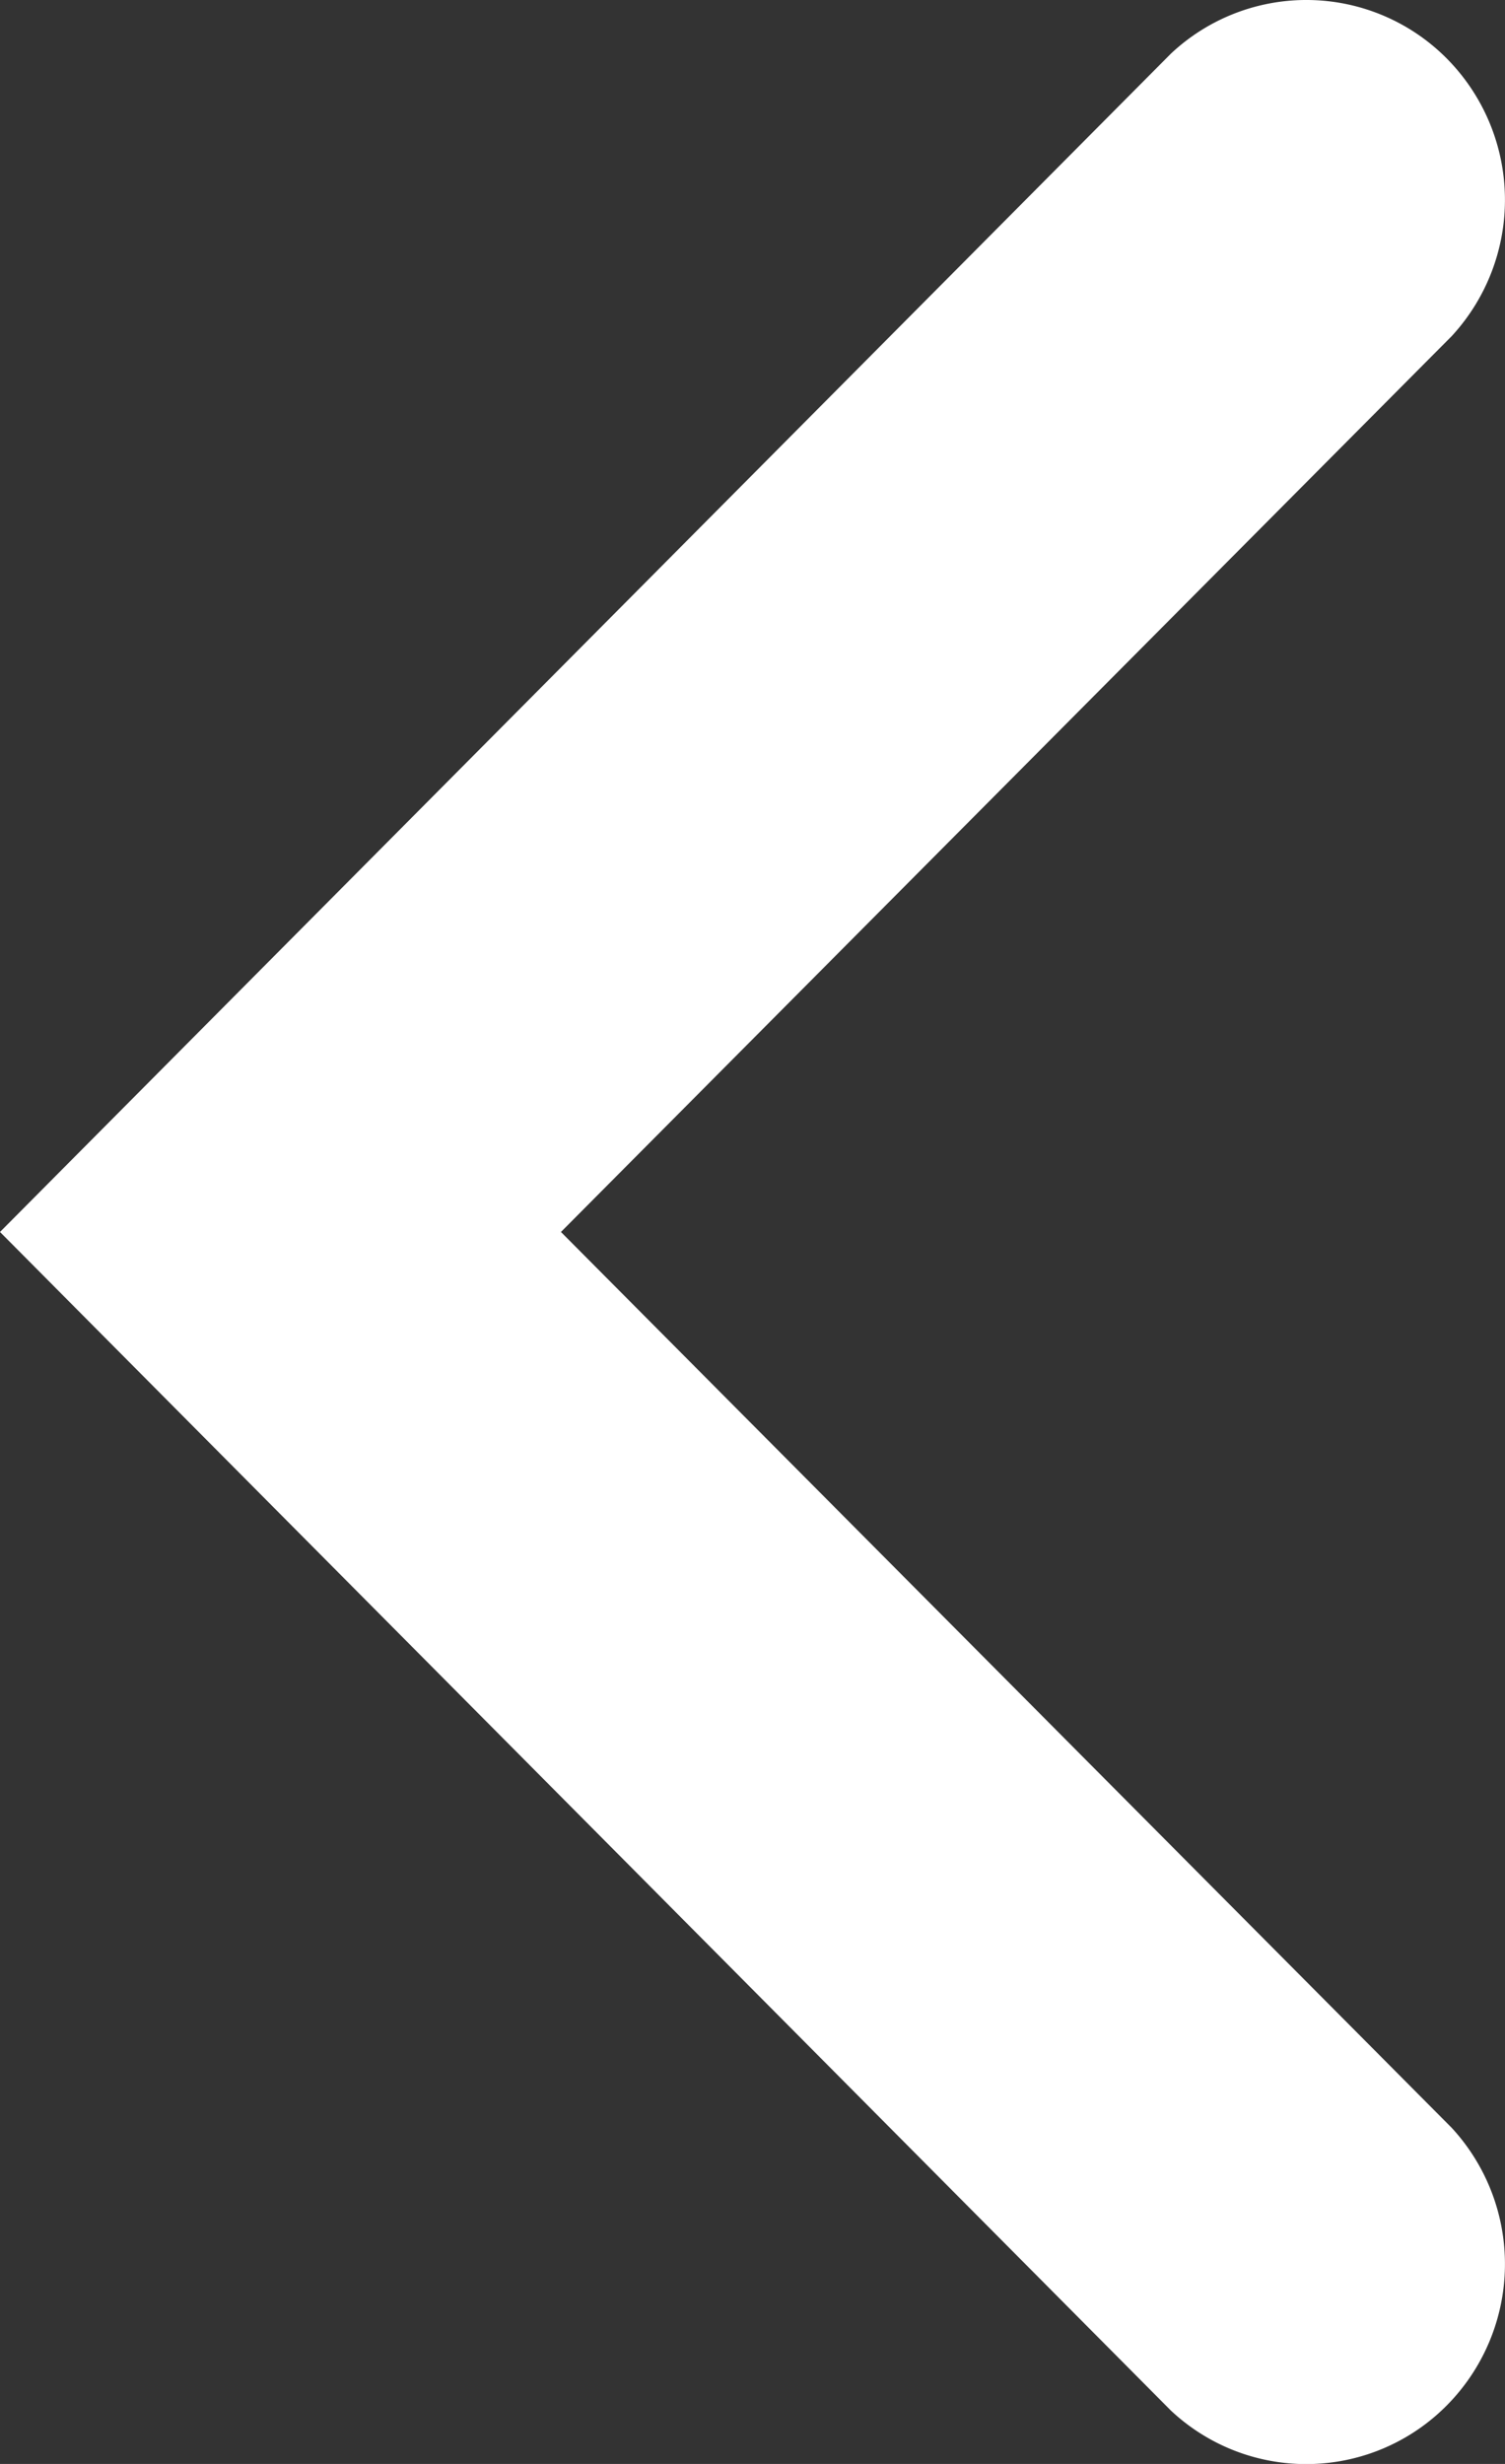 <svg xmlns="http://www.w3.org/2000/svg" width="11" height="18" viewBox="0 0 11 18">
  <rect x="0" y="0" width="11" height="18" fill="#333333" stroke="none"/>
  <path id="Shape_Copy" data-name="Shape Copy" d="M-2.442.392A1.446,1.446,0,0,1-.425.428,1.467,1.467,0,0,1-.39,2.456L-6.9,9-.39,15.544a1.467,1.467,0,0,1-.036,2.029,1.446,1.446,0,0,1-2.017.036L-11,9l2.052-2.064Z" transform="translate(11)" fill="#fff"/>
</svg>
